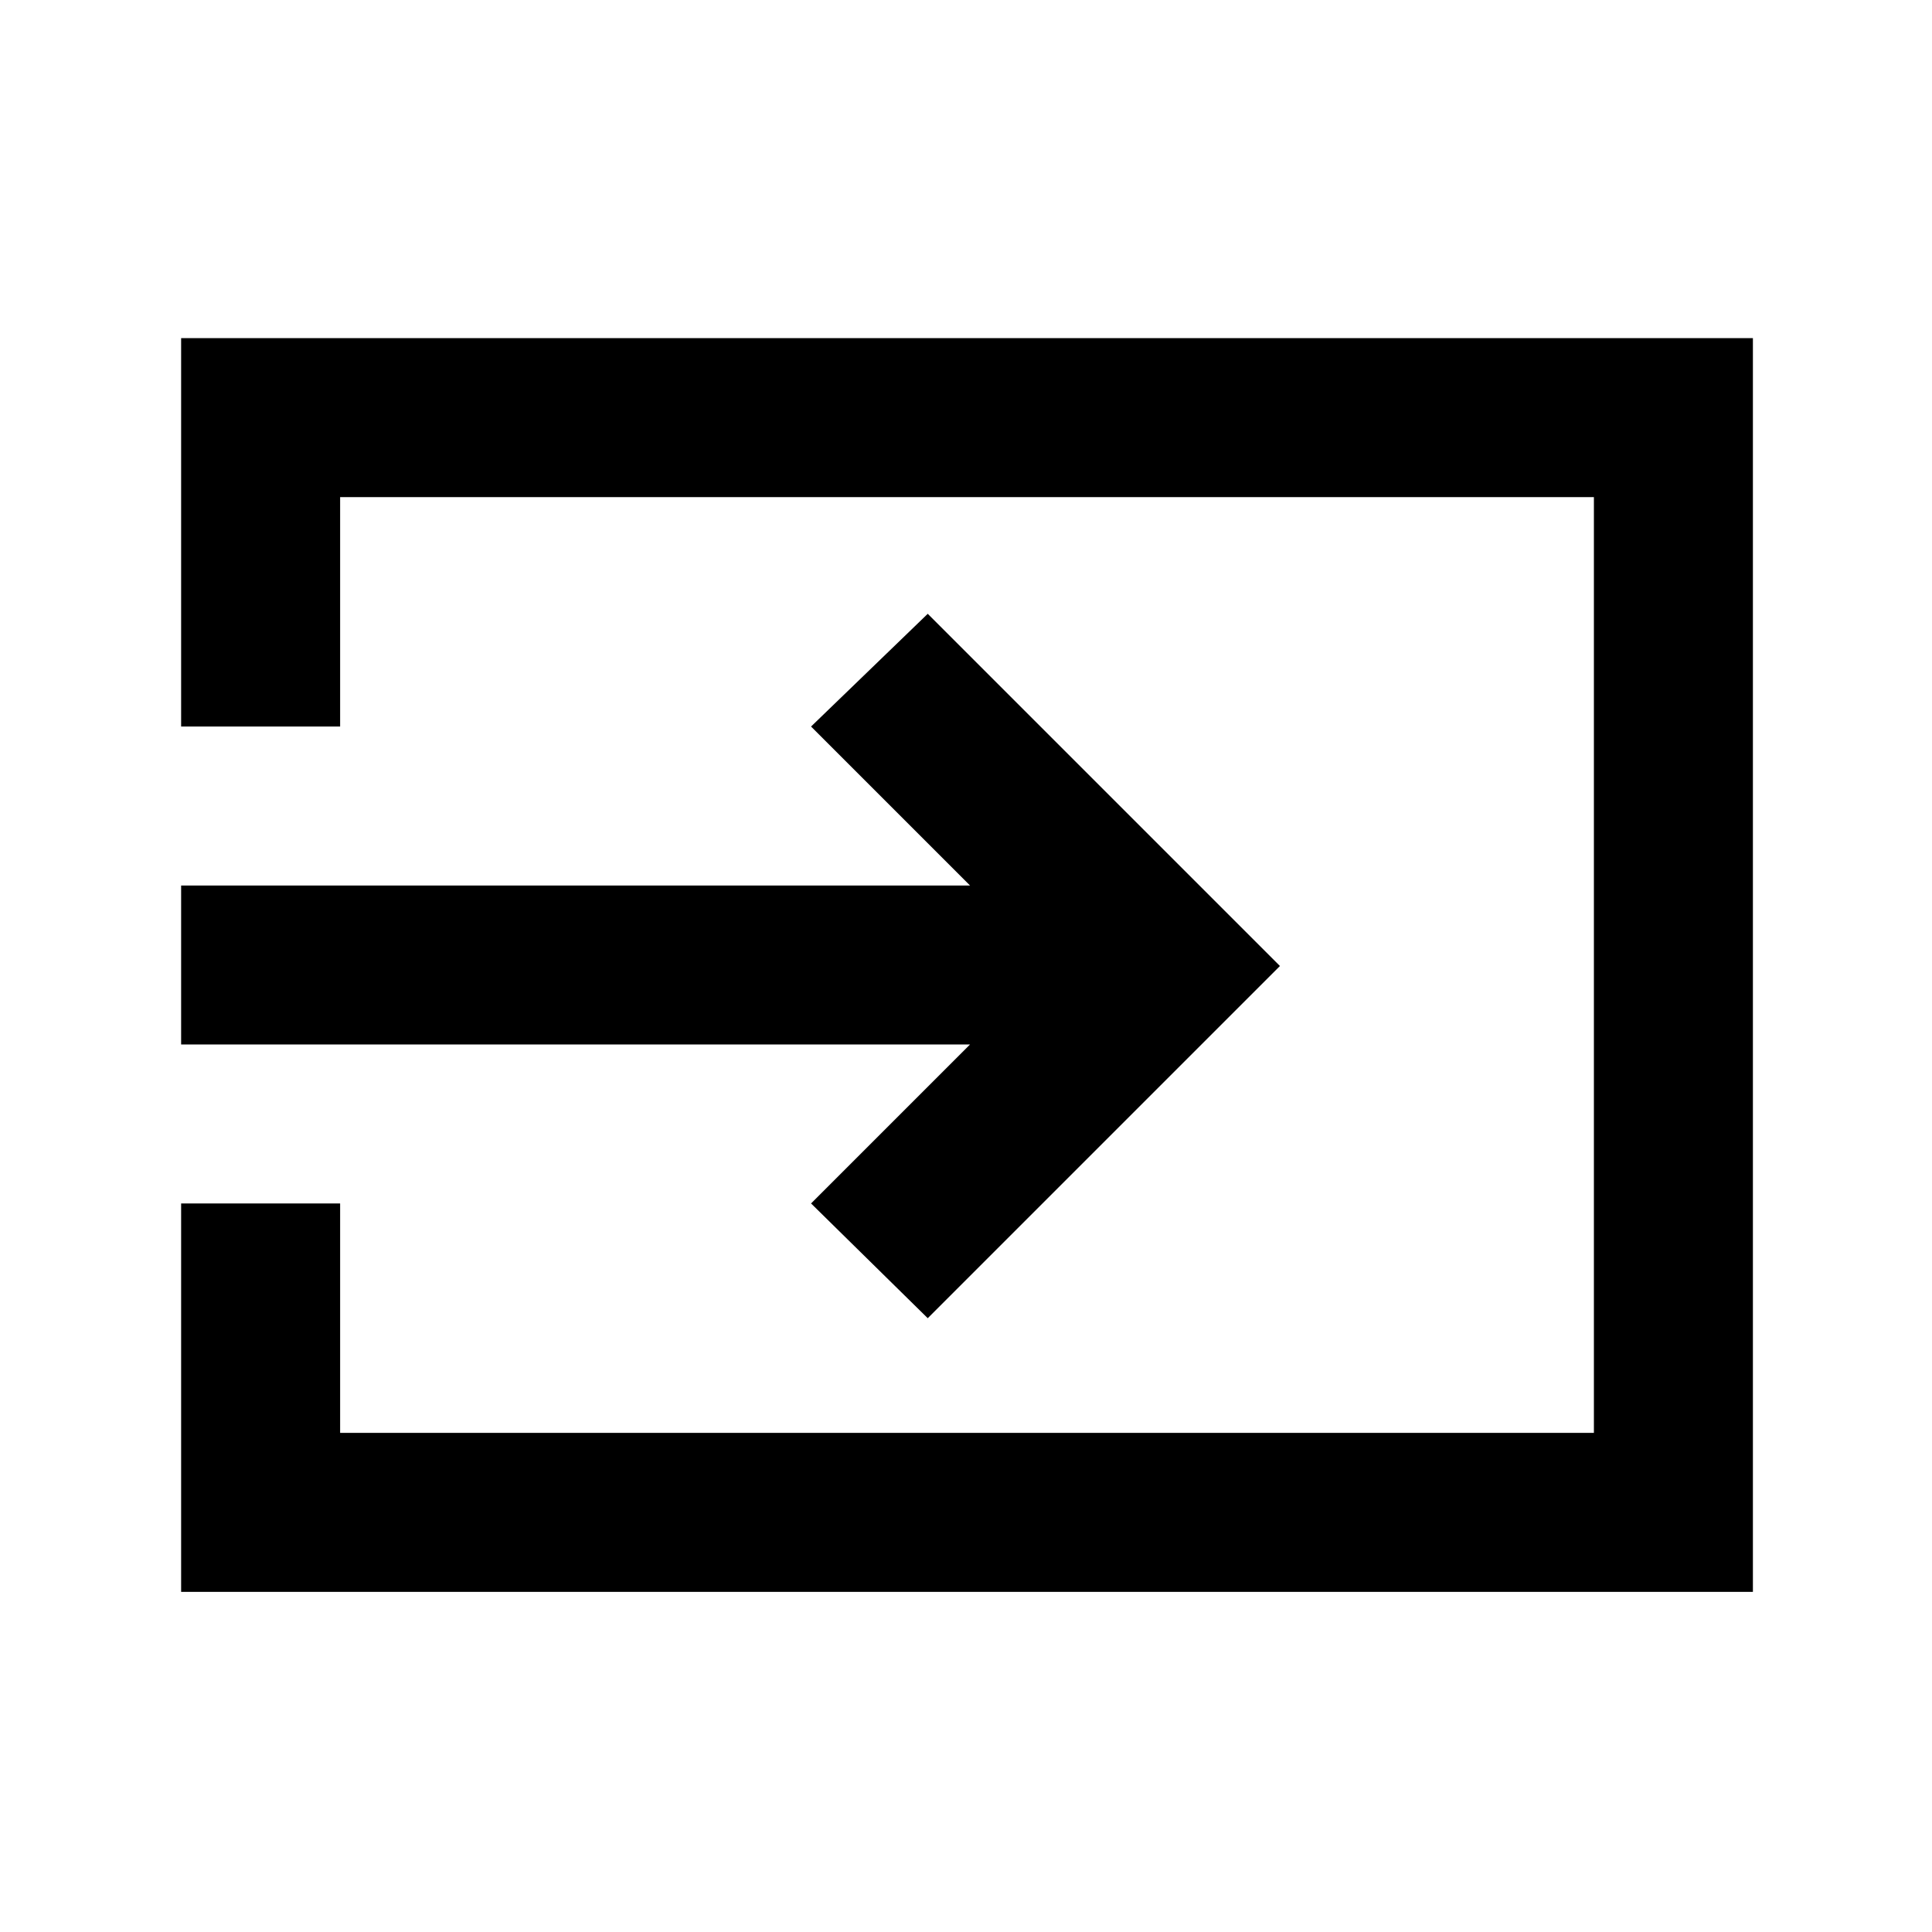 <svg xmlns="http://www.w3.org/2000/svg" height="20" width="20"><path d="m9.604 13.646-1.208-1.188 1.646-1.646H1.875V9.167h8.167L8.396 7.521l1.208-1.167L13.25 10Zm-7.729 2.833v-4.021h1.646v2.375H16.5V5.146H3.521v2.375H1.875V3.5h16.271v12.979Z"/></svg>